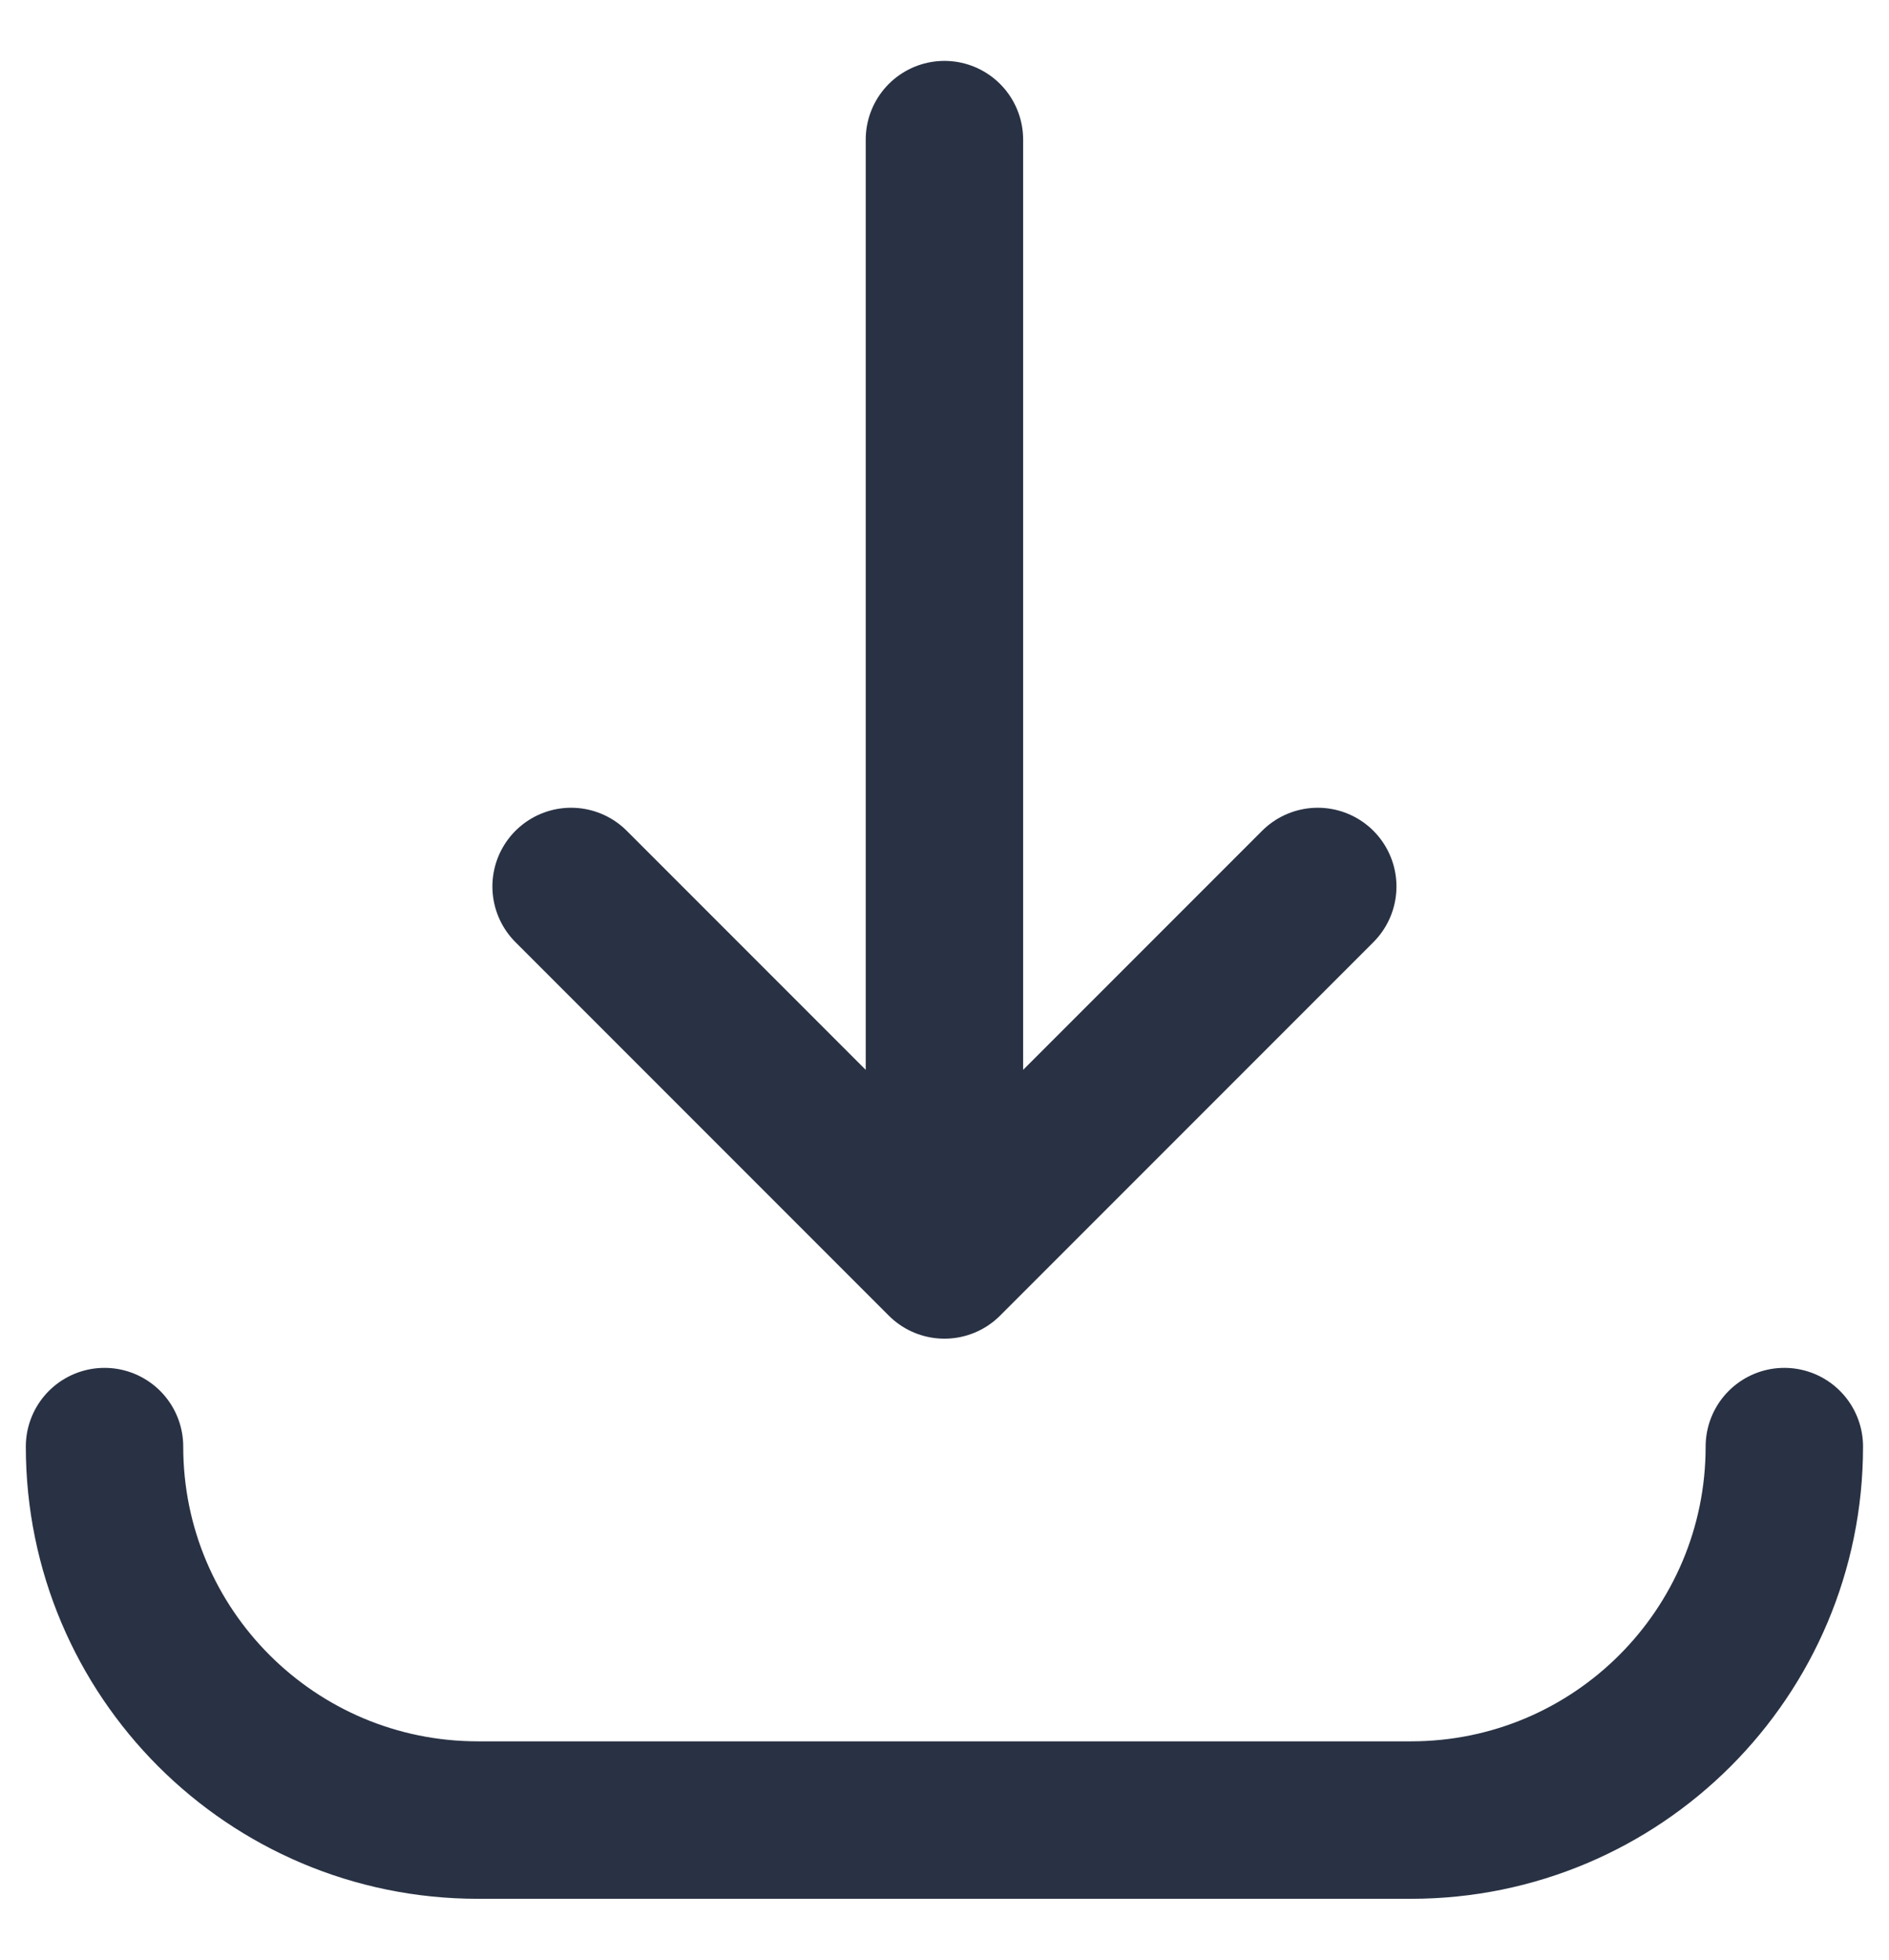 <svg width="27" height="28" viewBox="0 0 27 28" fill="none" xmlns="http://www.w3.org/2000/svg">
    <path
        d="M18.835 12.666L13.499 18.002M13.499 18.002L8.163 12.666M13.499 18.002V1.995M25.504 20.669C25.504 23.616 23.115 26.005 20.168 26.005H6.83C3.883 26.005 1.494 23.616 1.494 20.669"
        stroke="#293244" stroke-width="2.25" stroke-linecap="round" stroke-linejoin="round" />
</svg>